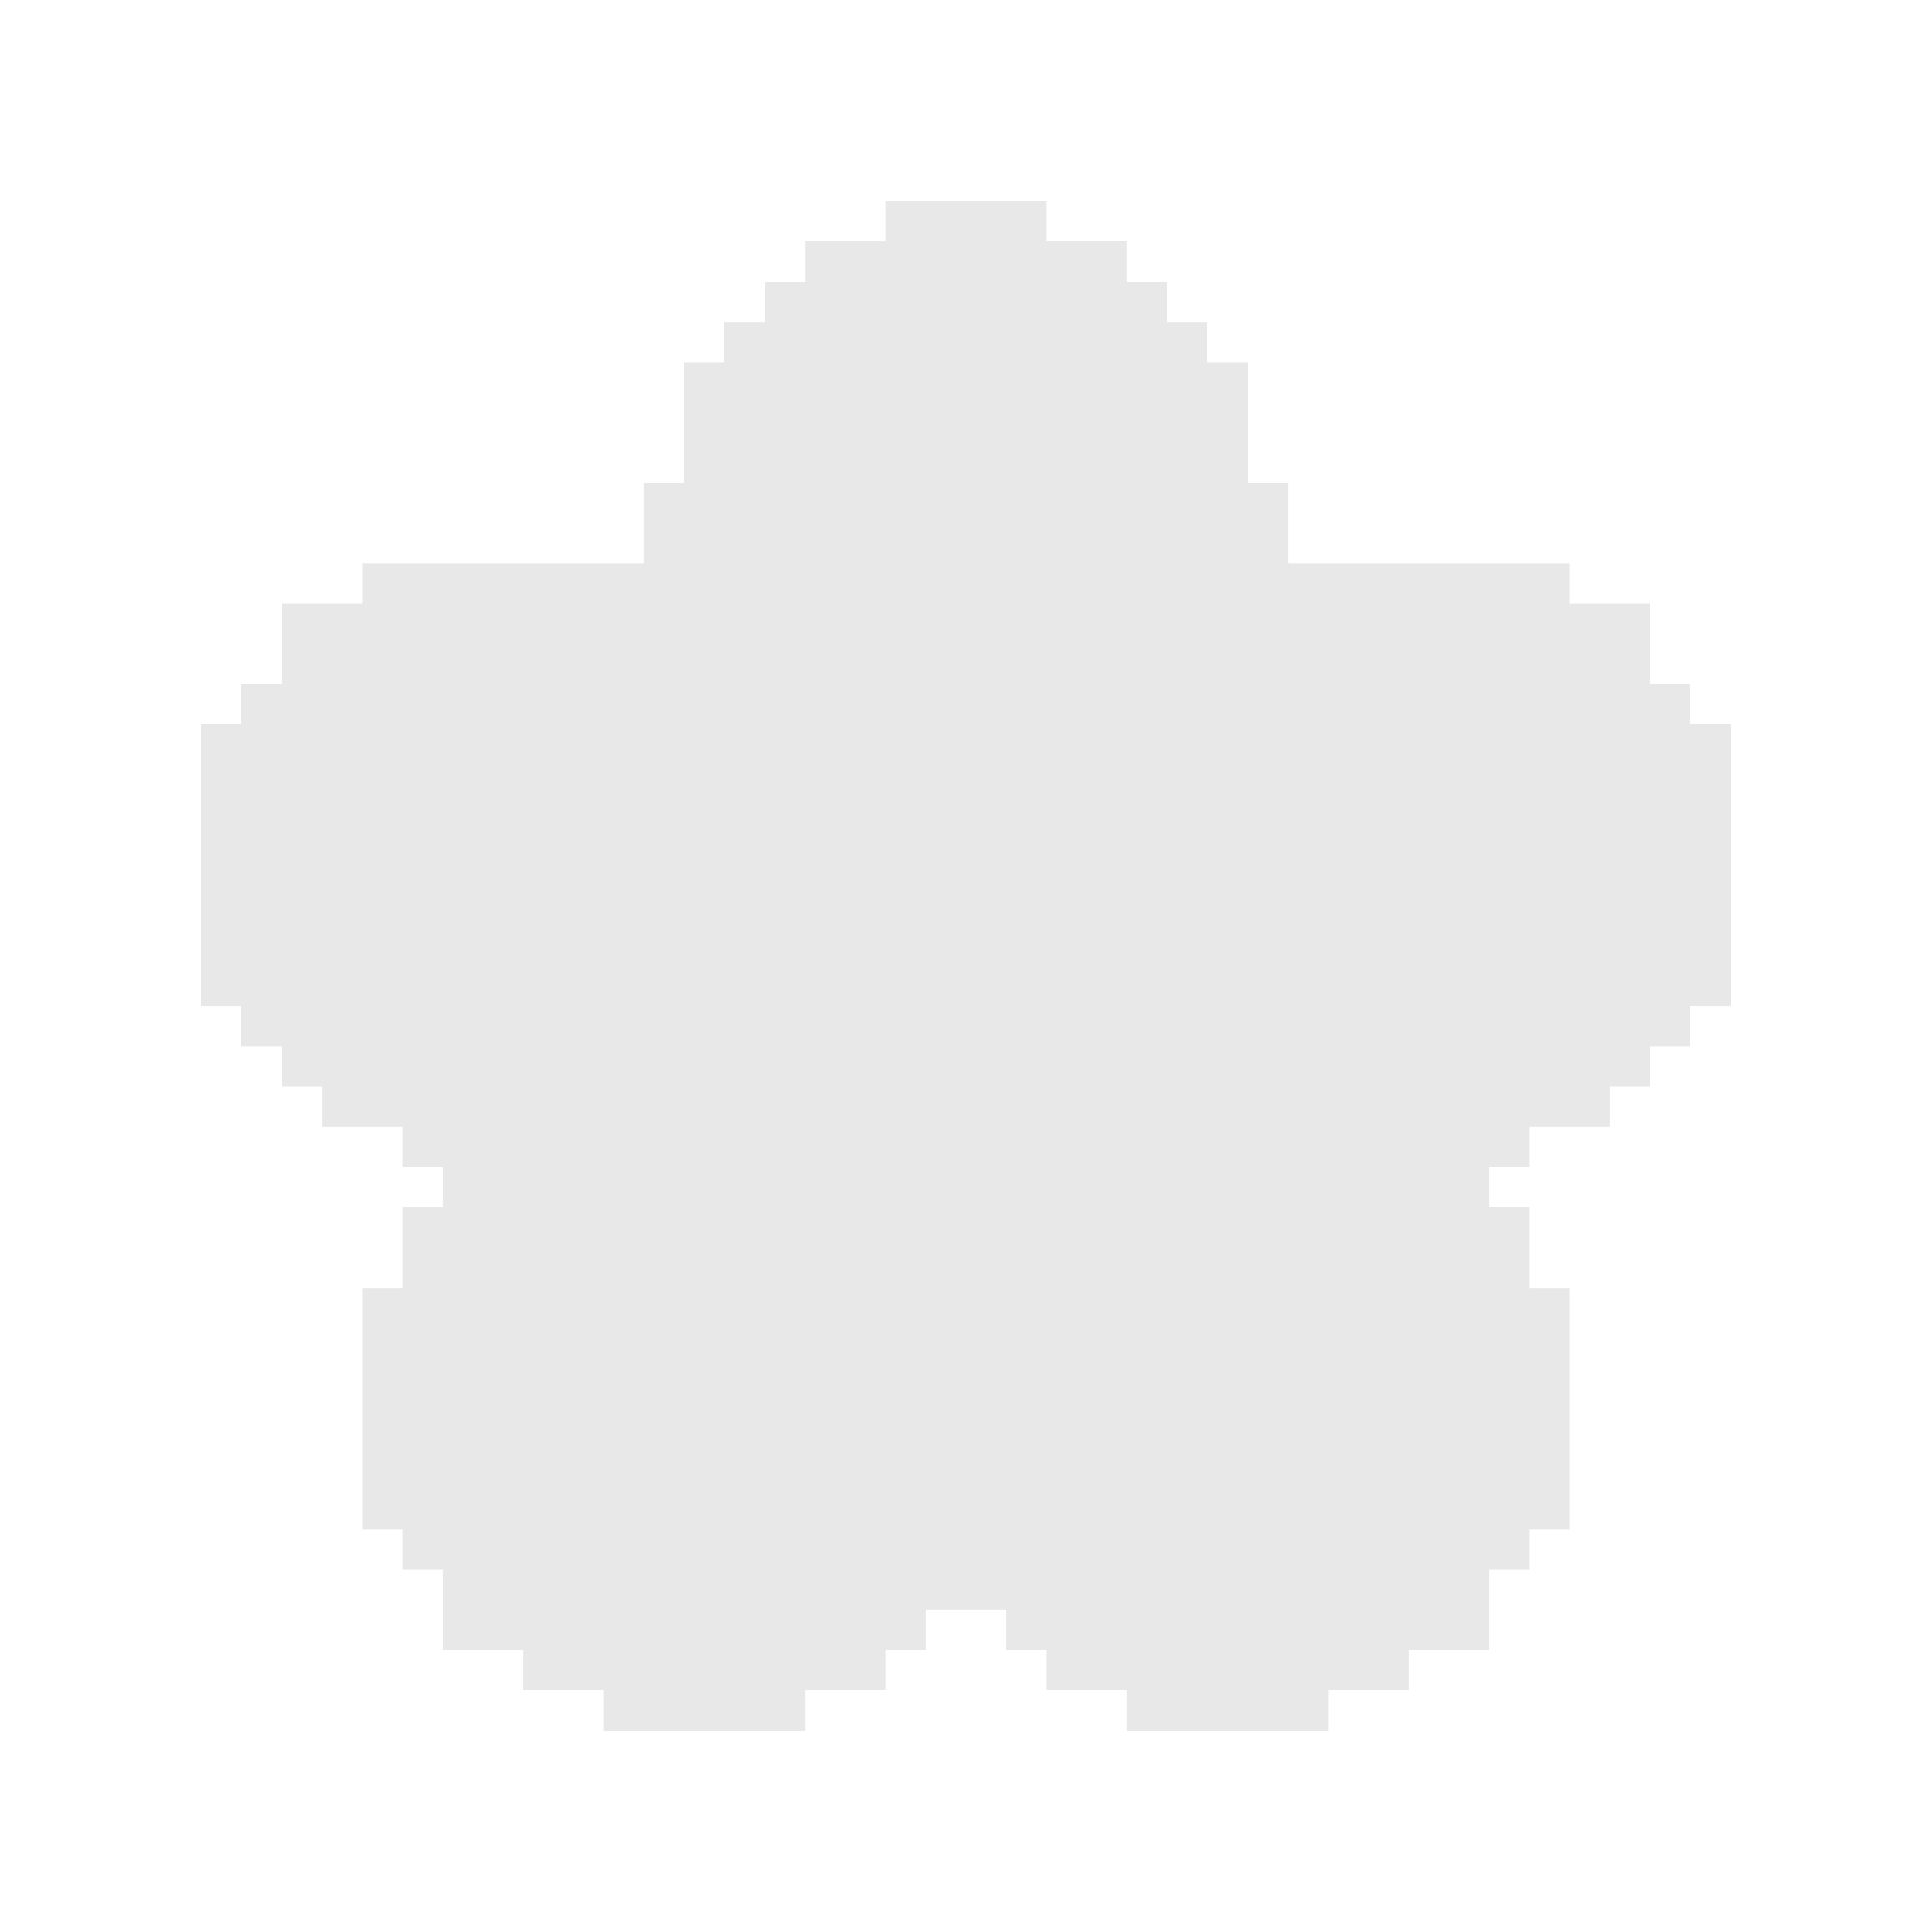 <?xml version='1.0' encoding='UTF-8'?>
<!-- SPDX-License-Identifier: LicenseRef-MDM-1.0 -->

<svg version='1.1' width='48' height='48'
     xmlns='http://www.w3.org/2000/svg' shape-rendering='crispEdges'>
  <rect x='22' y='5' width='4' height='35' fill='#e8e8e8'/>
  <rect x='20' y='6' width='2' height='36' fill='#e8e8e8'/>
  <rect x='26' y='6' width='2' height='36' fill='#e8e8e8'/>
  <rect x='19' y='7' width='1' height='36' fill='#e8e8e8'/>
  <rect x='28' y='7' width='1' height='36' fill='#e8e8e8'/>
  <rect x='18' y='8' width='1' height='35' fill='#e8e8e8'/>
  <rect x='29' y='8' width='1' height='35' fill='#e8e8e8'/>
  <rect x='17' y='9' width='1' height='34' fill='#e8e8e8'/>
  <rect x='30' y='9' width='1' height='34' fill='#e8e8e8'/>
  <rect x='16' y='12' width='1' height='31' fill='#e8e8e8'/>
  <rect x='31' y='12' width='1' height='31' fill='#e8e8e8'/>
  <rect x='9' y='14' width='7' height='14' fill='#e8e8e8'/>
  <rect x='32' y='14' width='7' height='14' fill='#e8e8e8'/>
  <rect x='7' y='15' width='2' height='12' fill='#e8e8e8'/>
  <rect x='39' y='15' width='2' height='12' fill='#e8e8e8'/>
  <rect x='6' y='17' width='1' height='9' fill='#e8e8e8'/>
  <rect x='41' y='17' width='1' height='9' fill='#e8e8e8'/>
  <rect x='5' y='18' width='1' height='7' fill='#e8e8e8'/>
  <rect x='42' y='18' width='1' height='7' fill='#e8e8e8'/>
  <rect x='8' y='27' width='1' height='1' fill='#e8e8e8'/>
  <rect x='39' y='27' width='1' height='1' fill='#e8e8e8'/>
  <rect x='10' y='28' width='6' height='1' fill='#e8e8e8'/>
  <rect x='32' y='28' width='6' height='1' fill='#e8e8e8'/>
  <rect x='11' y='29' width='5' height='12' fill='#e8e8e8'/>
  <rect x='32' y='29' width='5' height='12' fill='#e8e8e8'/>
  <rect x='10' y='30' width='1' height='9' fill='#e8e8e8'/>
  <rect x='37' y='30' width='1' height='9' fill='#e8e8e8'/>
  <rect x='9' y='32' width='1' height='6' fill='#e8e8e8'/>
  <rect x='38' y='32' width='1' height='6' fill='#e8e8e8'/>
  <rect x='22' y='40' width='1' height='1' fill='#e8e8e8'/>
  <rect x='25' y='40' width='1' height='1' fill='#e8e8e8'/>
  <rect x='13' y='41' width='3' height='1' fill='#e8e8e8'/>
  <rect x='32' y='41' width='3' height='1' fill='#e8e8e8'/>
  <rect x='15' y='42' width='1' height='1' fill='#e8e8e8'/>
  <rect x='32' y='42' width='1' height='1' fill='#e8e8e8'/>
</svg>
